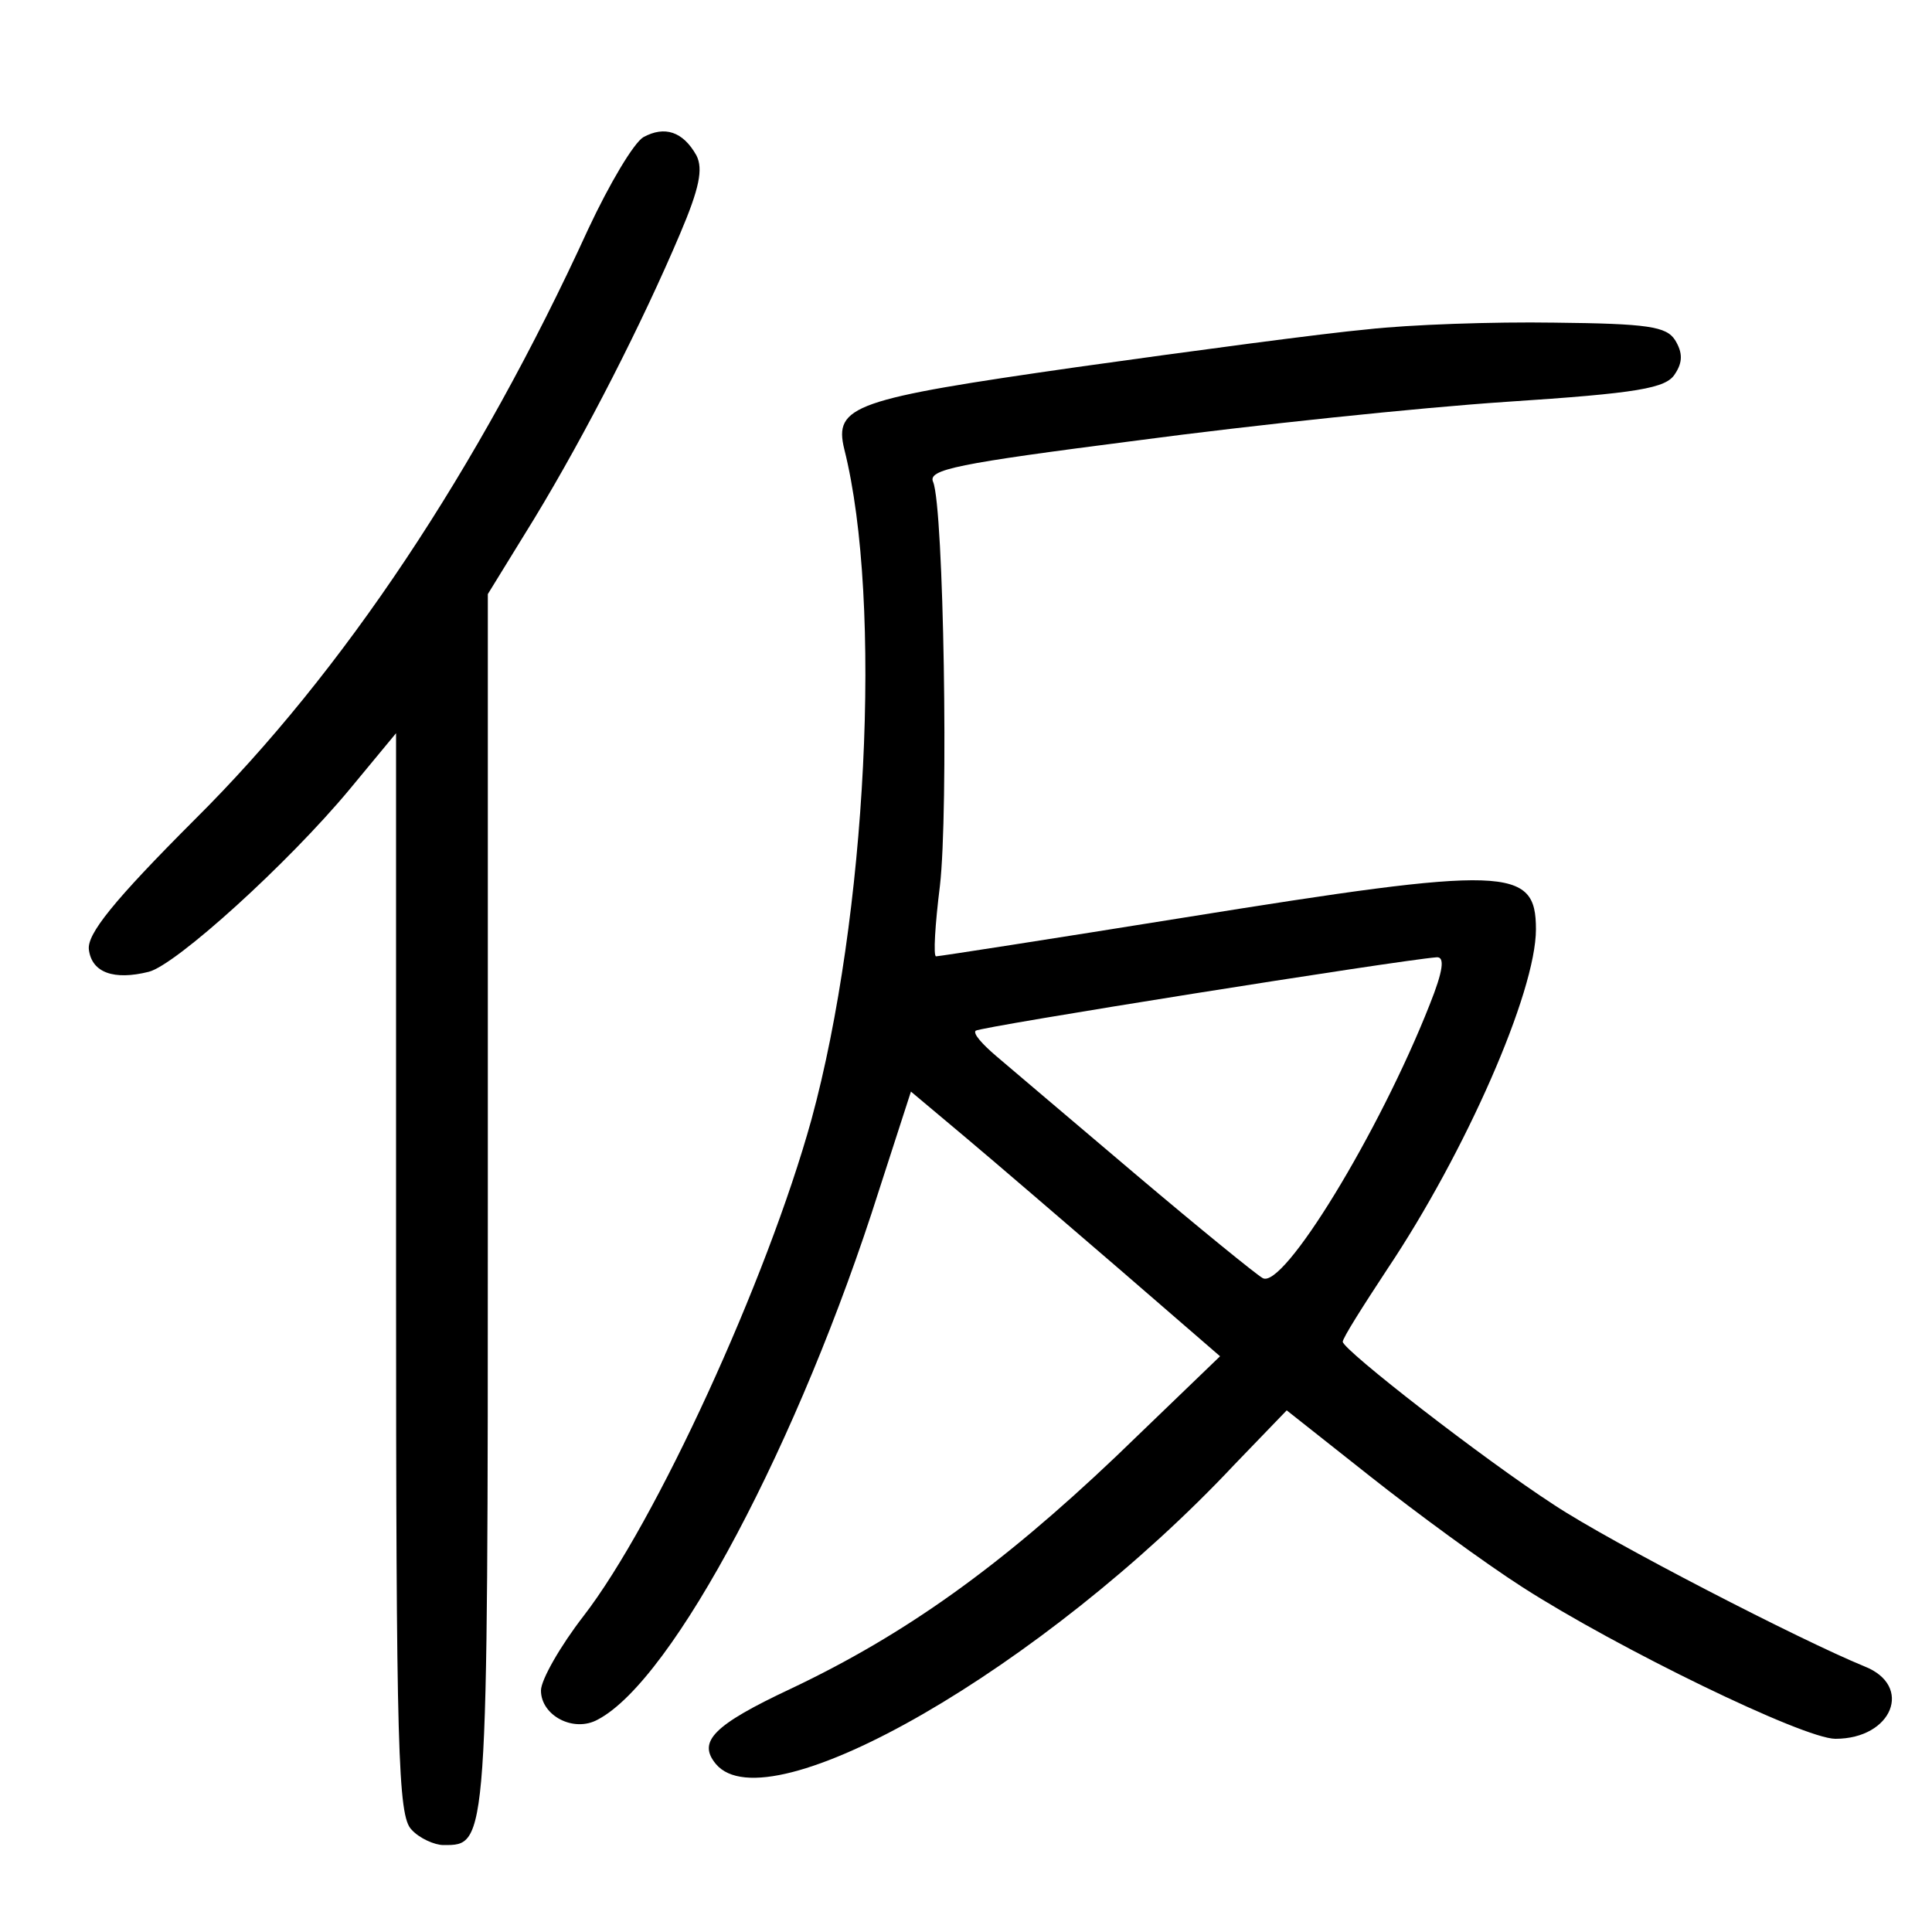 <?xml version="1.0"?>
<svg xmlns="http://www.w3.org/2000/svg" height="200pt" preserveAspectRatio="xMidYMid meet" viewBox="0 0 200 200" width="200pt">
  <g transform="matrix(.1 0 0 -.1 0 200)">
    <path d="m666 1858c-10-6-35-48-57-95-114-249-254-459-407-611-85-85-112-119-110-135 3-24 26-32 62-23 28 7 144 112 208 189l48 58v-560c0-495 2-561 16-575 8-9 24-16 33-16 46 0 46-5 46 664v631l48 78c54 89 112 203 151 295 20 47 24 67 17 81-14 25-33 31-55 19z"/>
    <path d="m1415 1659c-44-4-179-22-300-39-231-33-252-40-241-85 40-159 23-485-34-694-46-166-161-417-236-514-24-31-44-66-44-77 0-26 34-44 59-30 78 41 209 289 291 548l33 102 56-47c31-26 103-88 160-137l104-90-108-104c-120-114-218-184-336-240-81-38-97-55-78-78 54-65 340 100 537 310l54 56 86-68c48-38 119-90 158-115 98-63 291-157 324-157 59 0 81 55 30 75-66 27-262 128-321 167-74 48-218 160-219 169 0 4 21 37 46 75 81 121 154 287 154 352s-29 66-365 12c-137-22-253-40-256-40s-1 33 4 73c9 77 4 391-7 418-6 13 24 19 211 43 120 16 292 34 382 40 137 9 166 14 175 29 8 12 8 22 0 35-9 14-28 17-125 18-63 1-150-2-194-7zm65-699c-52-132-152-296-173-283-7 4-66 52-131 107-66 56-131 111-145 123s-24 23-21 26c4 4 438 73 477 76 9 1 7-14-7-49z"/>
  </g>
</svg>
